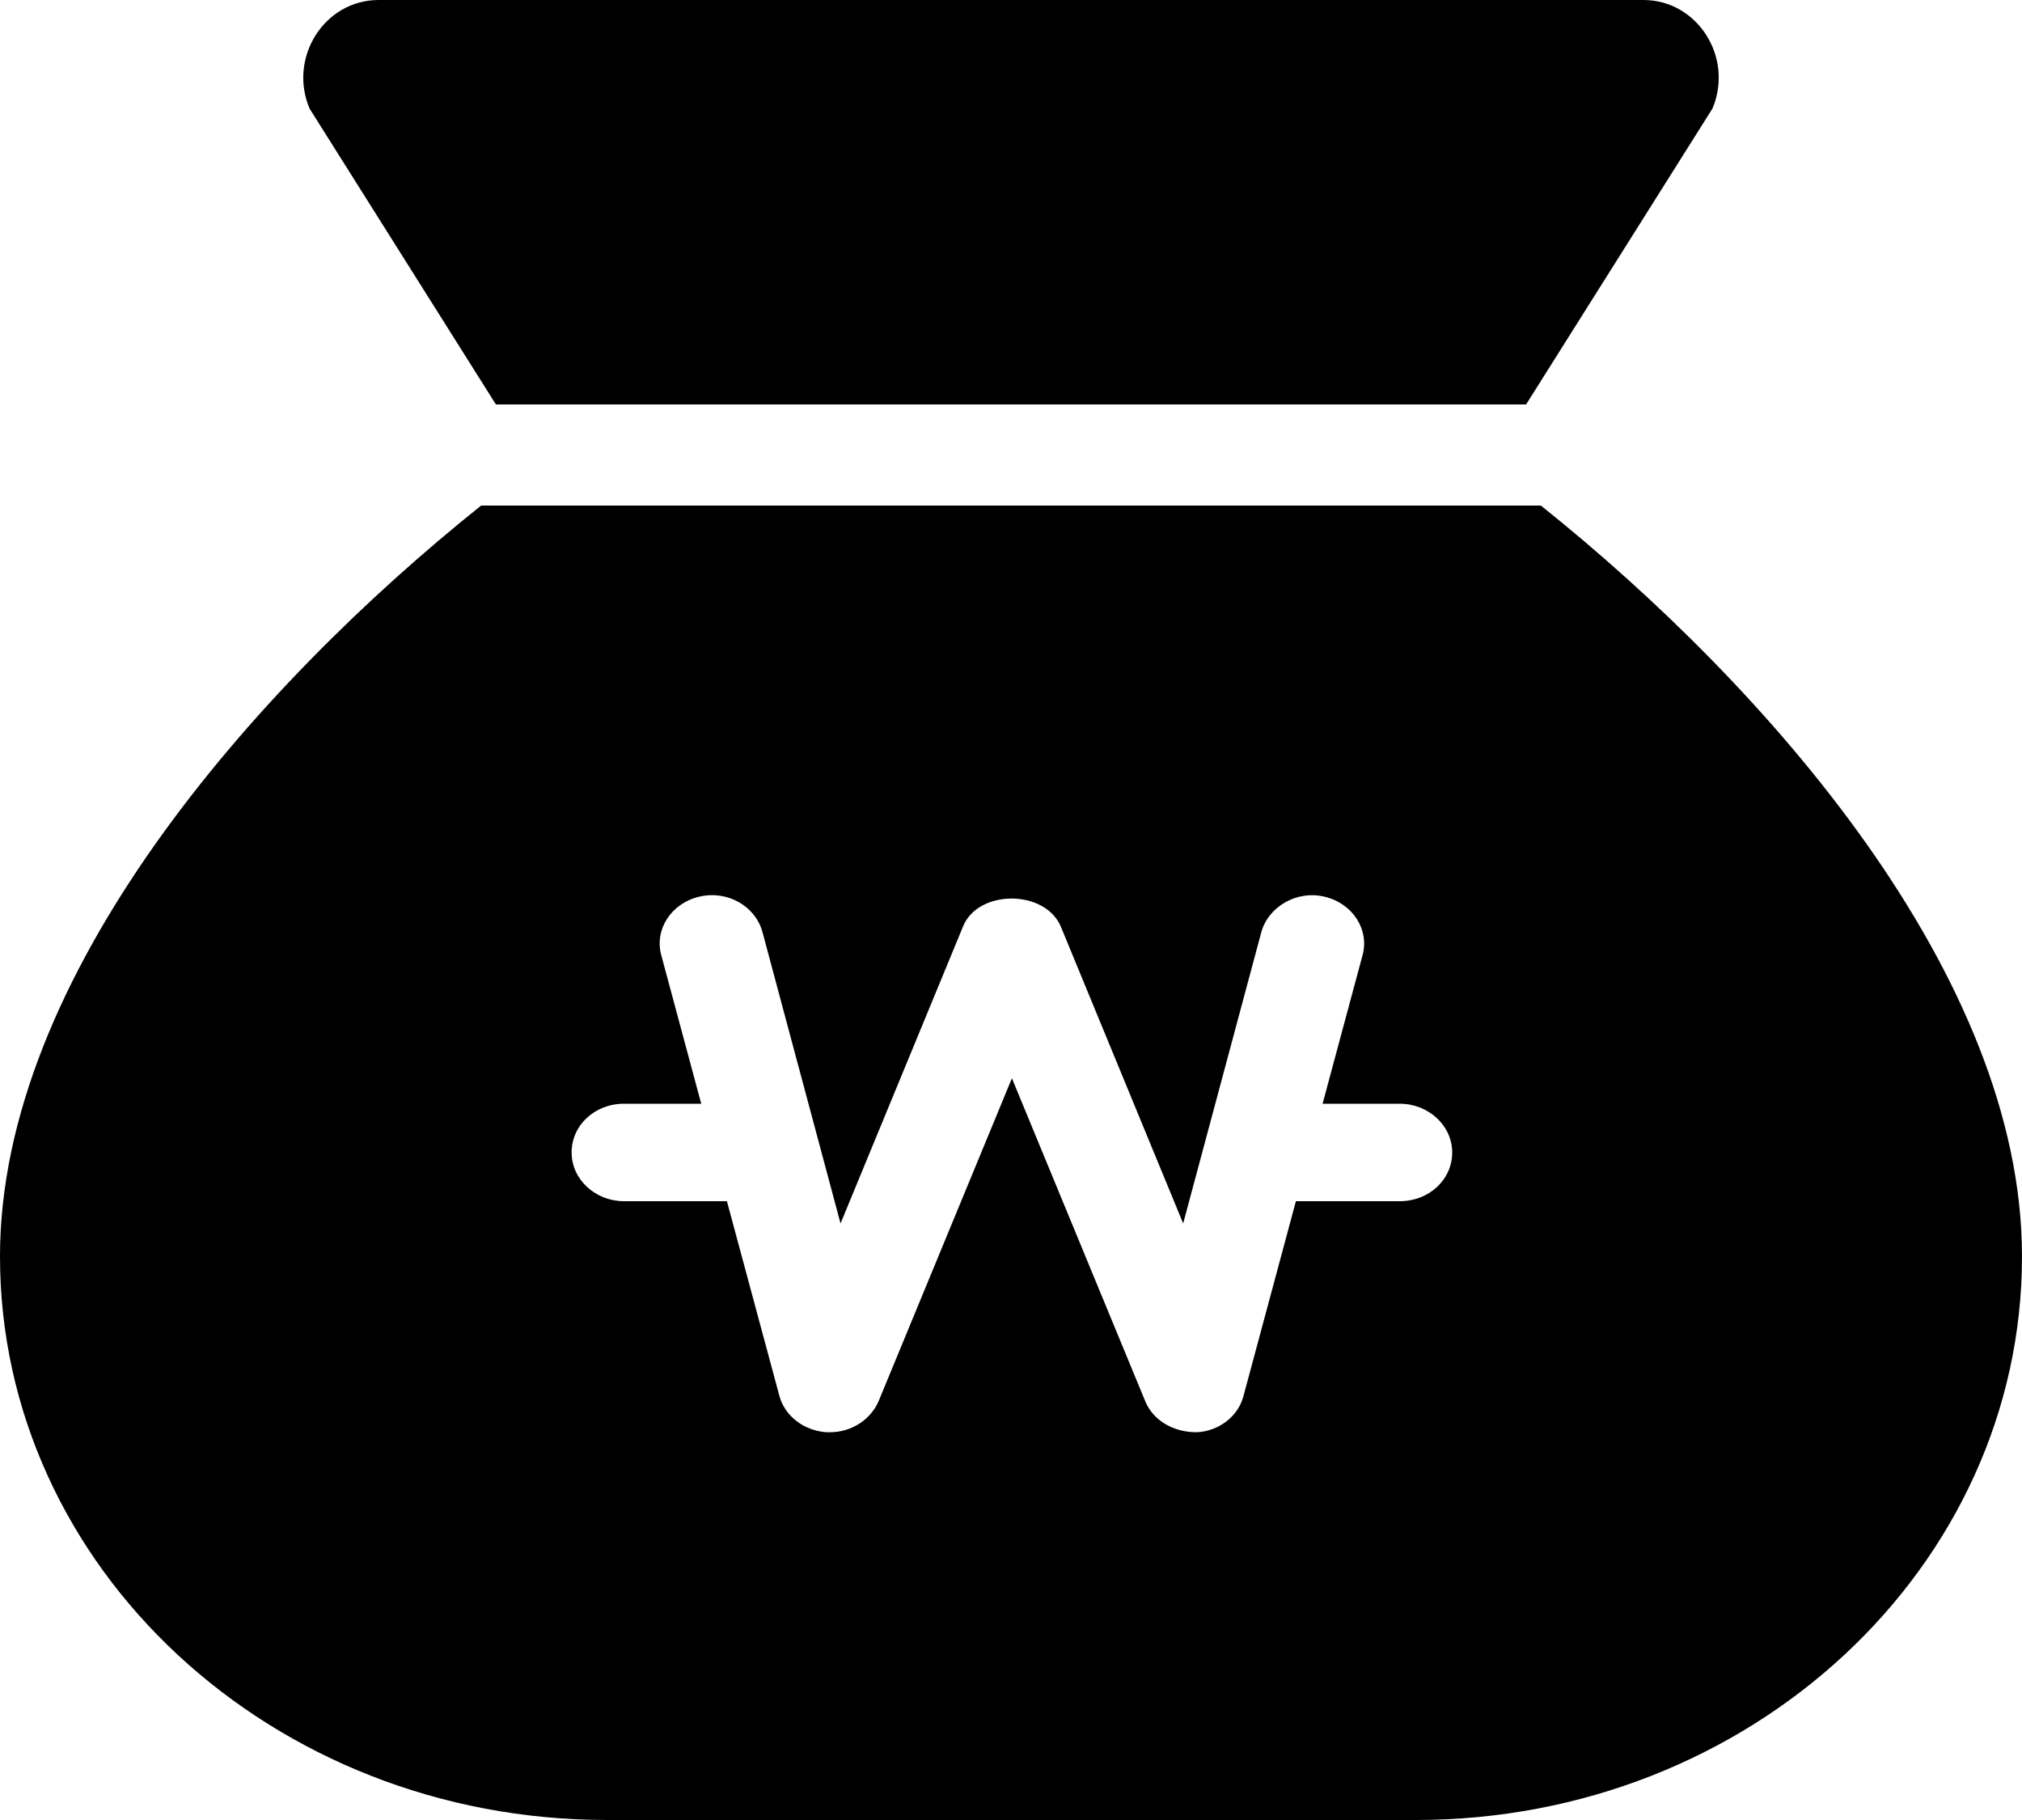 <svg xmlns="http://www.w3.org/2000/svg" width="20" height="18" viewBox="0 0 20 18" fill="currentColor">
  <path d="M15.241 5H4.759C2.502 6.804 0 9.66 0 12.426C0 15.503 2.687 18 6.005 18H14.004C17.313 18 20 15.503 20 12.426C20 9.66 17.498 6.804 15.241 5ZM13.837 11.88H12.818L12.3 13.805C12.248 14.009 12.054 14.156 11.835 14.165C11.607 14.165 11.405 14.05 11.326 13.854L10.009 10.664L8.692 13.854C8.613 14.042 8.42 14.165 8.209 14.165C8.2 14.165 8.191 14.165 8.174 14.165C7.946 14.148 7.761 14.001 7.709 13.805L7.19 11.88H6.172C5.891 11.88 5.654 11.667 5.654 11.398C5.654 11.129 5.882 10.916 6.172 10.916H6.936L6.541 9.448C6.471 9.195 6.637 8.933 6.918 8.868C7.191 8.803 7.471 8.958 7.542 9.219L8.314 12.1L9.526 9.162C9.675 8.795 10.334 8.795 10.492 9.162L11.703 12.1L12.476 9.219C12.546 8.966 12.827 8.803 13.099 8.868C13.38 8.933 13.547 9.195 13.477 9.448L13.082 10.916H13.845C14.126 10.916 14.364 11.129 14.364 11.398C14.364 11.667 14.135 11.88 13.845 11.88H13.837Z" fill="black"/>
  <path d="M4.913 4H15.095L16.938 1.074C17.151 0.571 16.793 0 16.255 0H3.745C3.207 0 2.849 0.571 3.062 1.074L4.905 4H4.913Z" fill="black"/>
</svg>